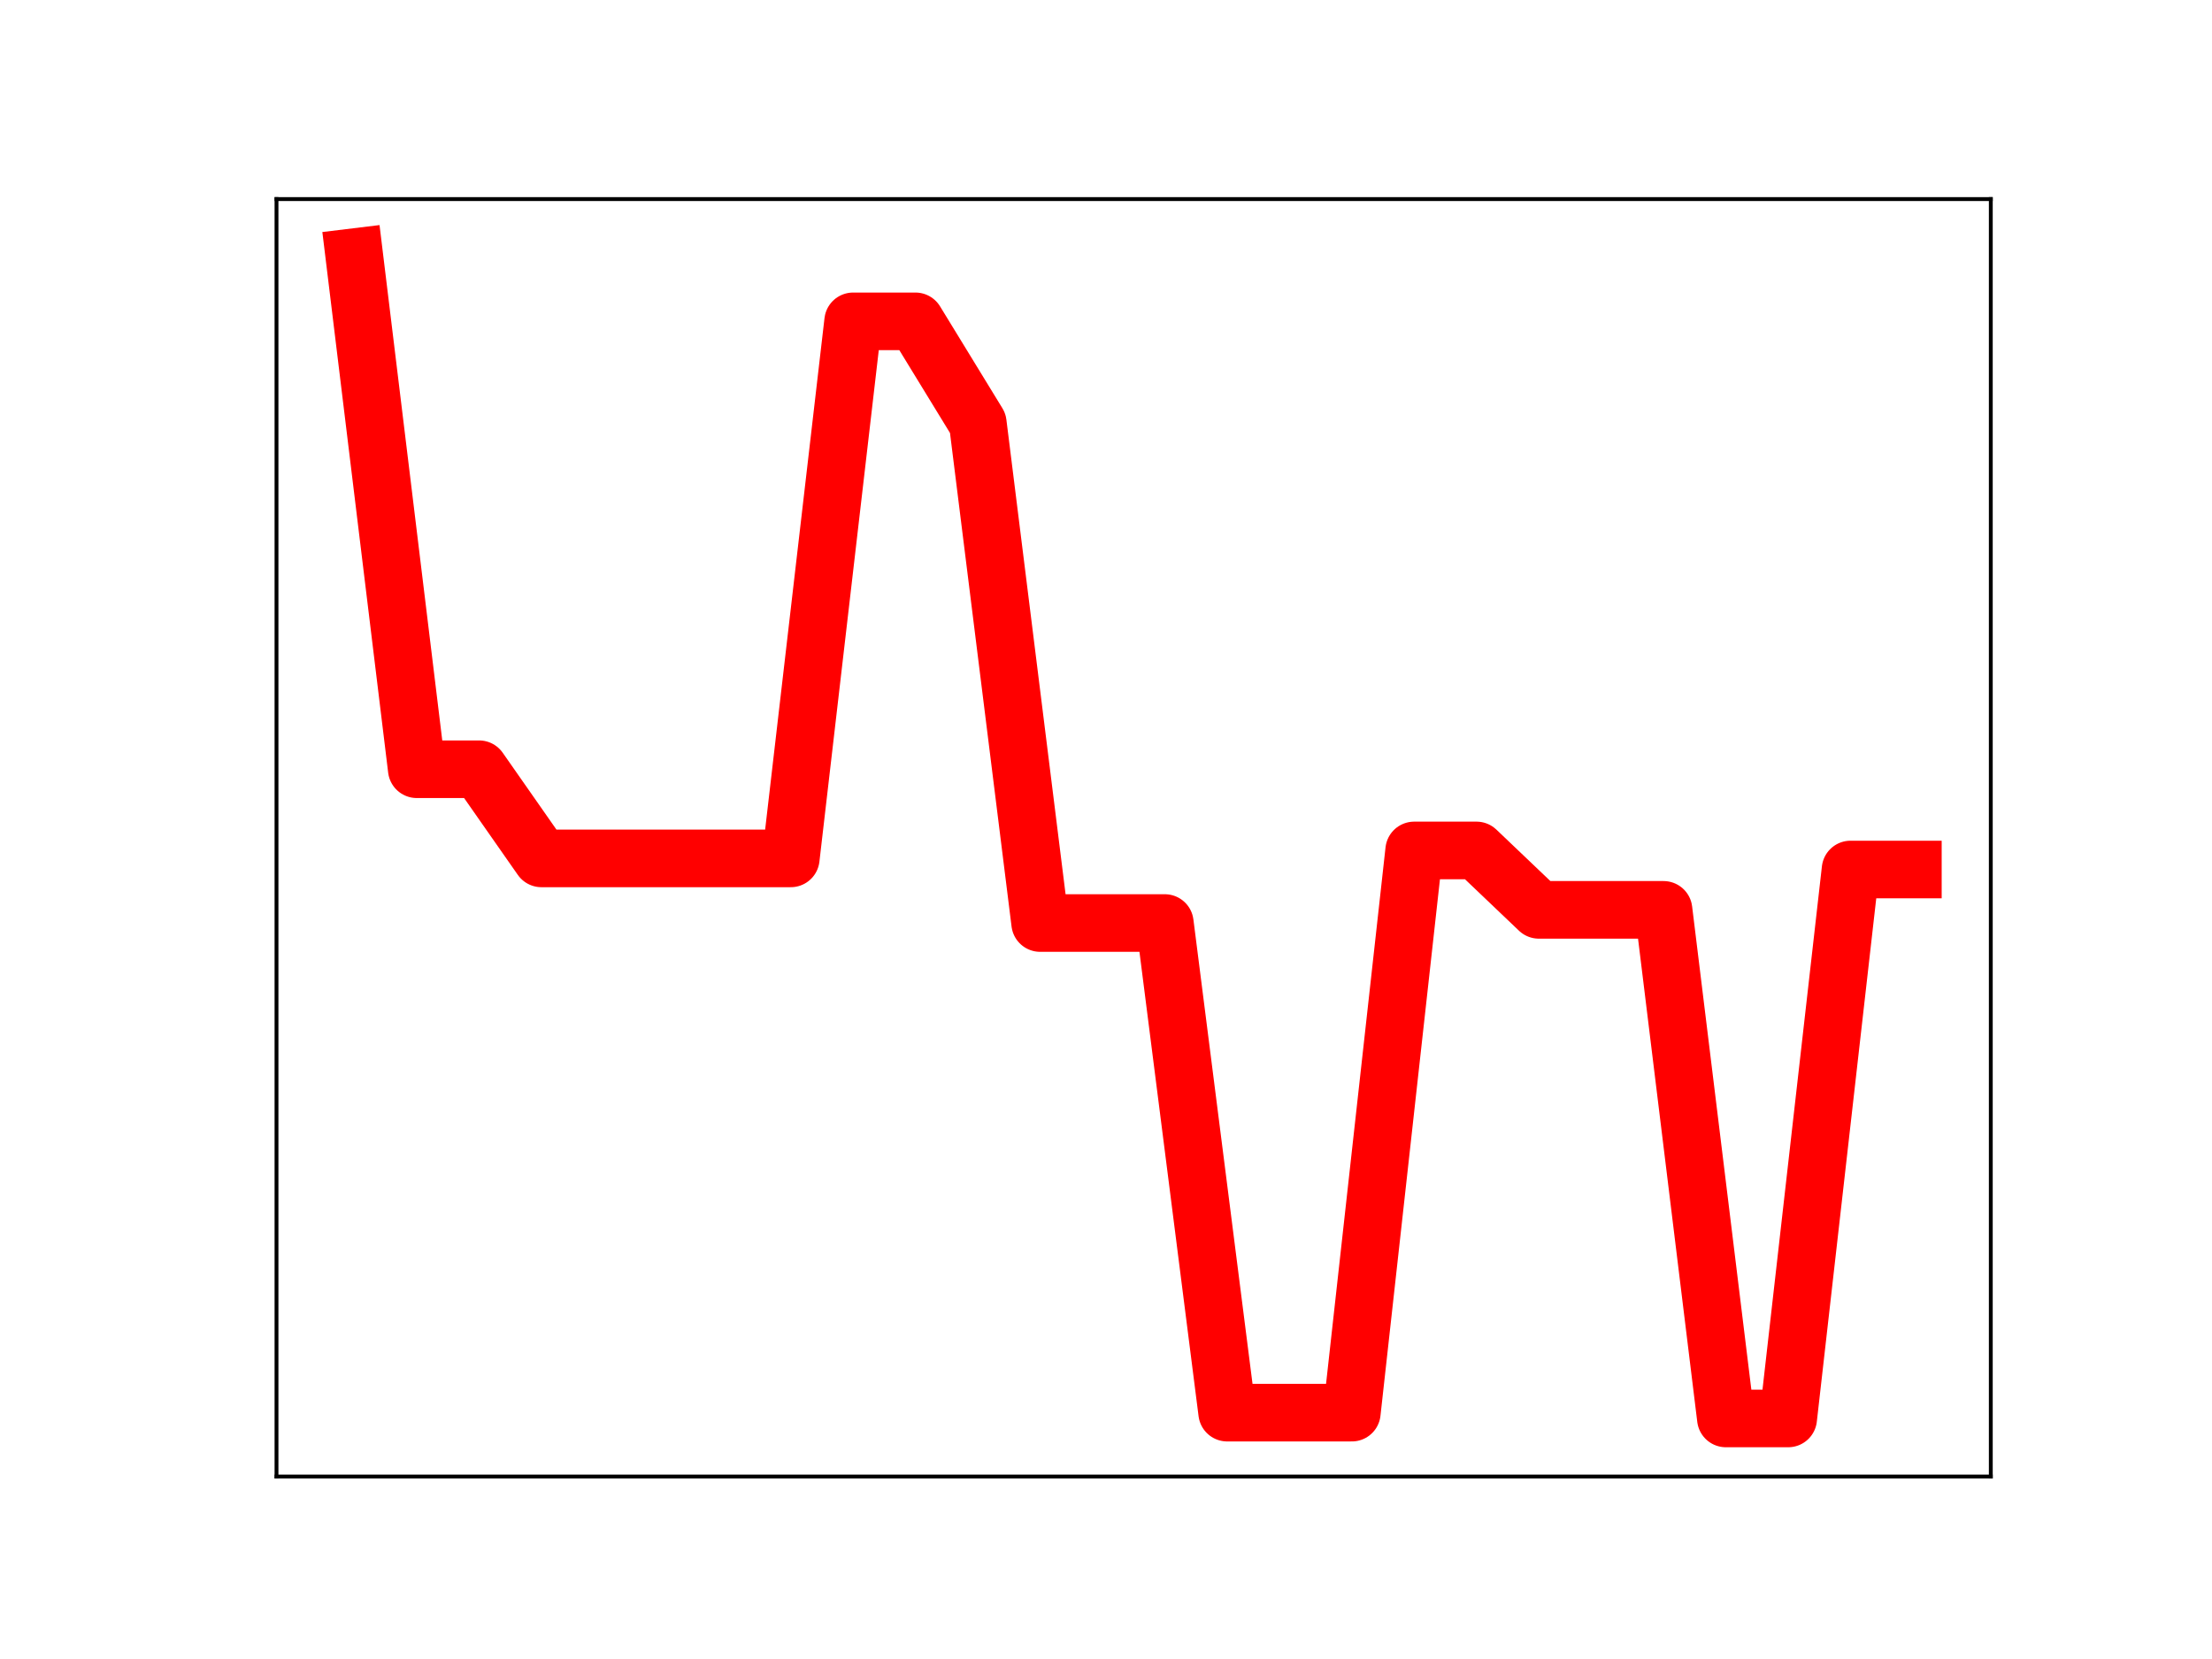 <?xml version="1.0" encoding="utf-8" standalone="no"?>
<!DOCTYPE svg PUBLIC "-//W3C//DTD SVG 1.1//EN"
  "http://www.w3.org/Graphics/SVG/1.1/DTD/svg11.dtd">
<!-- Created with matplotlib (https://matplotlib.org/) -->
<svg height="345.6pt" version="1.1" viewBox="0 0 460.8 345.6" width="460.8pt" xmlns="http://www.w3.org/2000/svg" xmlns:xlink="http://www.w3.org/1999/xlink">
 <defs>
  <style type="text/css">
*{stroke-linecap:butt;stroke-linejoin:round;}
  </style>
 </defs>
 <g id="figure_1">
  <g id="patch_1">
   <path d="M 0 345.6 
L 460.8 345.6 
L 460.8 0 
L 0 0 
z
" style="fill:#ffffff;"/>
  </g>
  <g id="axes_1">
   <g id="patch_2">
    <path d="M 57.6 307.584 
L 414.72 307.584 
L 414.72 41.472 
L 57.6 41.472 
z
" style="fill:#ffffff;"/>
   </g>
   <g id="line2d_1">
    <path clip-path="url(#p09b56f9188)" d="M 73.833 53.568 
L 86.819 160.246 
L 99.805 160.246 
L 112.791 178.819 
L 125.777 178.819 
L 138.764 178.819 
L 151.75 178.819 
L 164.736 178.819 
L 177.722 66.943 
L 190.708 66.943 
L 203.695 88.165 
L 216.681 192.284 
L 229.667 192.284 
L 242.653 192.284 
L 255.639 294.28 
L 268.625 294.28 
L 281.612 294.28 
L 294.598 177.163 
L 307.584 177.163 
L 320.57 189.539 
L 333.556 189.539 
L 346.543 189.539 
L 359.529 295.488 
L 372.515 295.488 
L 385.501 181.135 
L 398.487 181.135 
" style="fill:none;stroke:#ff0000;stroke-linecap:square;stroke-width:12;"/>
    <defs>
     <path d="M 0 3 
C 0.796 3 1.559 2.684 2.121 2.121 
C 2.684 1.559 3 0.796 3 0 
C 3 -0.796 2.684 -1.559 2.121 -2.121 
C 1.559 -2.684 0.796 -3 0 -3 
C -0.796 -3 -1.559 -2.684 -2.121 -2.121 
C -2.684 -1.559 -3 -0.796 -3 0 
C -3 0.796 -2.684 1.559 -2.121 2.121 
C -1.559 2.684 -0.796 3 0 3 
z
" id="mfb4f1d8c25" style="stroke:#ff0000;"/>
    </defs>
    <g clip-path="url(#p09b56f9188)">
     <use style="fill:#ff0000;stroke:#ff0000;" x="73.833" xlink:href="#mfb4f1d8c25" y="53.568"/>
     <use style="fill:#ff0000;stroke:#ff0000;" x="86.819" xlink:href="#mfb4f1d8c25" y="160.246"/>
     <use style="fill:#ff0000;stroke:#ff0000;" x="99.805" xlink:href="#mfb4f1d8c25" y="160.246"/>
     <use style="fill:#ff0000;stroke:#ff0000;" x="112.791" xlink:href="#mfb4f1d8c25" y="178.819"/>
     <use style="fill:#ff0000;stroke:#ff0000;" x="125.777" xlink:href="#mfb4f1d8c25" y="178.819"/>
     <use style="fill:#ff0000;stroke:#ff0000;" x="138.764" xlink:href="#mfb4f1d8c25" y="178.819"/>
     <use style="fill:#ff0000;stroke:#ff0000;" x="151.75" xlink:href="#mfb4f1d8c25" y="178.819"/>
     <use style="fill:#ff0000;stroke:#ff0000;" x="164.736" xlink:href="#mfb4f1d8c25" y="178.819"/>
     <use style="fill:#ff0000;stroke:#ff0000;" x="177.722" xlink:href="#mfb4f1d8c25" y="66.943"/>
     <use style="fill:#ff0000;stroke:#ff0000;" x="190.708" xlink:href="#mfb4f1d8c25" y="66.943"/>
     <use style="fill:#ff0000;stroke:#ff0000;" x="203.695" xlink:href="#mfb4f1d8c25" y="88.165"/>
     <use style="fill:#ff0000;stroke:#ff0000;" x="216.681" xlink:href="#mfb4f1d8c25" y="192.284"/>
     <use style="fill:#ff0000;stroke:#ff0000;" x="229.667" xlink:href="#mfb4f1d8c25" y="192.284"/>
     <use style="fill:#ff0000;stroke:#ff0000;" x="242.653" xlink:href="#mfb4f1d8c25" y="192.284"/>
     <use style="fill:#ff0000;stroke:#ff0000;" x="255.639" xlink:href="#mfb4f1d8c25" y="294.28"/>
     <use style="fill:#ff0000;stroke:#ff0000;" x="268.625" xlink:href="#mfb4f1d8c25" y="294.28"/>
     <use style="fill:#ff0000;stroke:#ff0000;" x="281.612" xlink:href="#mfb4f1d8c25" y="294.28"/>
     <use style="fill:#ff0000;stroke:#ff0000;" x="294.598" xlink:href="#mfb4f1d8c25" y="177.163"/>
     <use style="fill:#ff0000;stroke:#ff0000;" x="307.584" xlink:href="#mfb4f1d8c25" y="177.163"/>
     <use style="fill:#ff0000;stroke:#ff0000;" x="320.57" xlink:href="#mfb4f1d8c25" y="189.539"/>
     <use style="fill:#ff0000;stroke:#ff0000;" x="333.556" xlink:href="#mfb4f1d8c25" y="189.539"/>
     <use style="fill:#ff0000;stroke:#ff0000;" x="346.543" xlink:href="#mfb4f1d8c25" y="189.539"/>
     <use style="fill:#ff0000;stroke:#ff0000;" x="359.529" xlink:href="#mfb4f1d8c25" y="295.488"/>
     <use style="fill:#ff0000;stroke:#ff0000;" x="372.515" xlink:href="#mfb4f1d8c25" y="295.488"/>
     <use style="fill:#ff0000;stroke:#ff0000;" x="385.501" xlink:href="#mfb4f1d8c25" y="181.135"/>
     <use style="fill:#ff0000;stroke:#ff0000;" x="398.487" xlink:href="#mfb4f1d8c25" y="181.135"/>
    </g>
   </g>
   <g id="patch_3">
    <path d="M 57.6 307.584 
L 57.6 41.472 
" style="fill:none;stroke:#000000;stroke-linecap:square;stroke-linejoin:miter;stroke-width:0.8;"/>
   </g>
   <g id="patch_4">
    <path d="M 414.72 307.584 
L 414.72 41.472 
" style="fill:none;stroke:#000000;stroke-linecap:square;stroke-linejoin:miter;stroke-width:0.8;"/>
   </g>
   <g id="patch_5">
    <path d="M 57.6 307.584 
L 414.72 307.584 
" style="fill:none;stroke:#000000;stroke-linecap:square;stroke-linejoin:miter;stroke-width:0.8;"/>
   </g>
   <g id="patch_6">
    <path d="M 57.6 41.472 
L 414.72 41.472 
" style="fill:none;stroke:#000000;stroke-linecap:square;stroke-linejoin:miter;stroke-width:0.8;"/>
   </g>
  </g>
 </g>
 <defs>
  <clipPath id="p09b56f9188">
   <rect height="266.112" width="357.12" x="57.6" y="41.472"/>
  </clipPath>
 </defs>
</svg>
